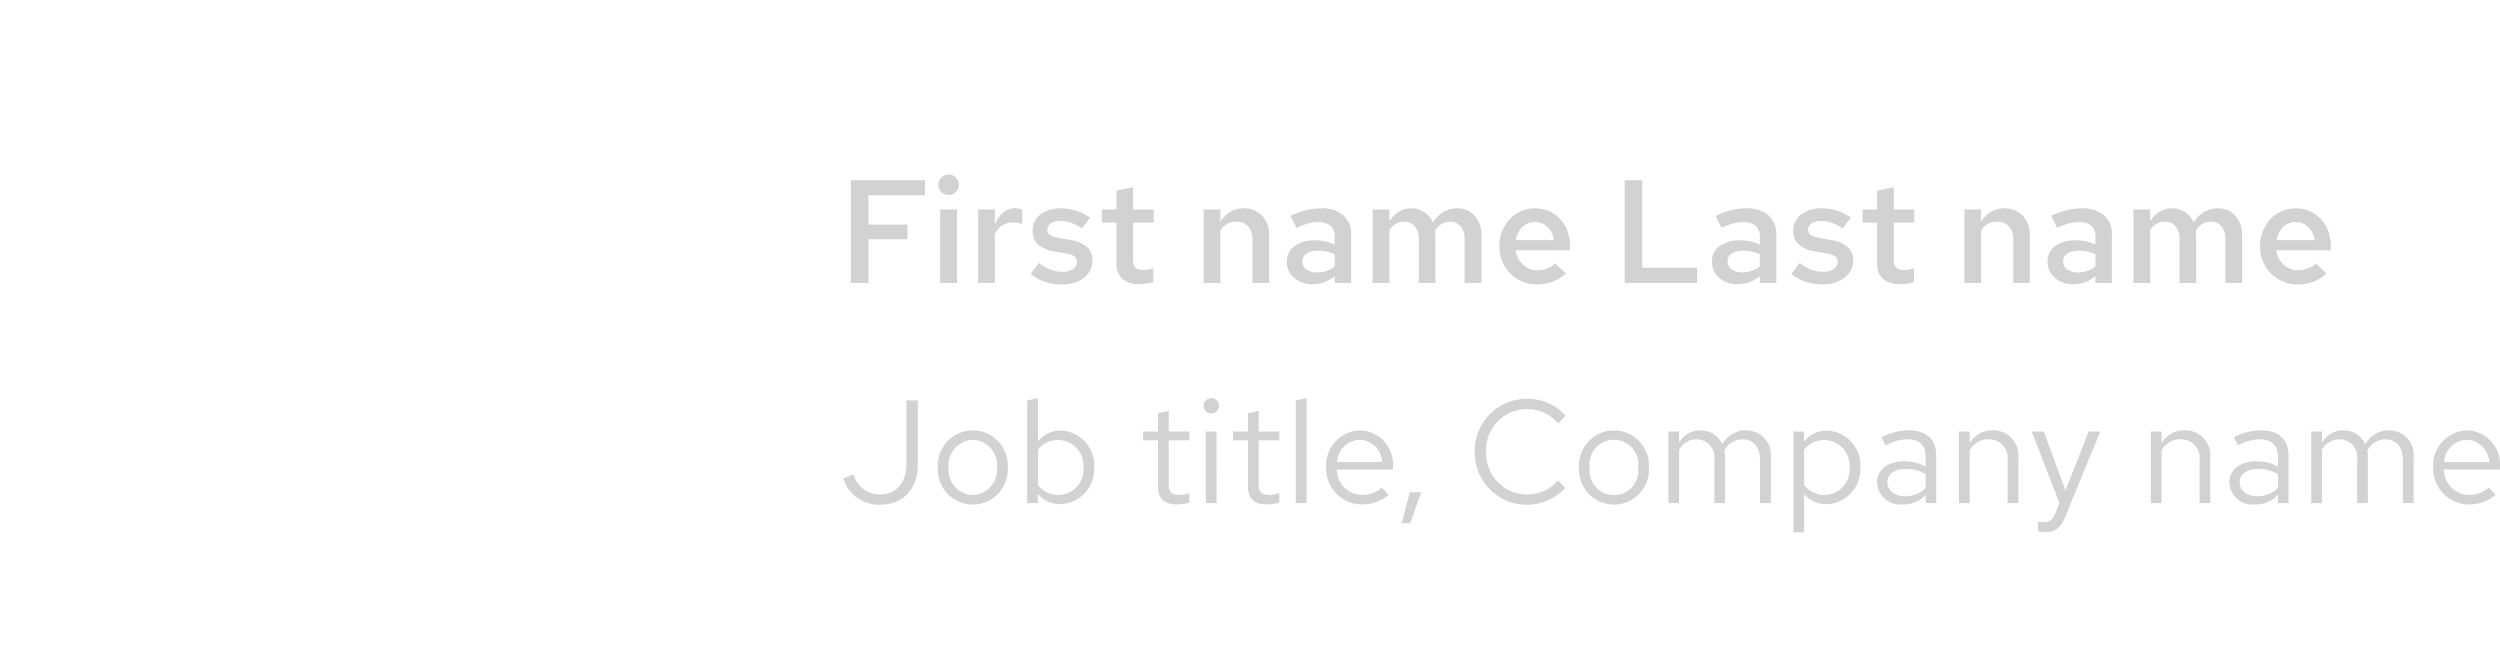 <svg xmlns="http://www.w3.org/2000/svg" xmlns:xlink="http://www.w3.org/1999/xlink" width="238.508" height="64" viewBox="0 0 238.508 64">
  <g id="Group_2" data-name="Group 2" transform="translate(-740 -1834)">
    <path id="Path_6" data-name="Path 6" d="M1.176,0V-9.8h7.07v1.428H2.856v2.8H6.58v1.4H2.856V0ZM10.5-8.4a.963.963,0,0,1-.686-.28.927.927,0,0,1-.294-.7.918.918,0,0,1,.294-.679.951.951,0,0,1,.686-.287.944.944,0,0,1,.693.287.928.928,0,0,1,.287.679.938.938,0,0,1-.287.7A.956.956,0,0,1,10.5-8.4Zm.8,1.386V0H9.7V-7.014ZM13.314,0V-7.014h1.6V-5.53a2.619,2.619,0,0,1,.805-1.211,1.77,1.77,0,0,1,1.113-.4,2.474,2.474,0,0,1,.392.049A2.563,2.563,0,0,1,17.528-7v1.386a2.268,2.268,0,0,0-.4-.119,2.322,2.322,0,0,0-.483-.049,1.97,1.97,0,0,0-.994.273,1.807,1.807,0,0,0-.742.875V0Zm5.012-.882.8-1.036a4.4,4.4,0,0,0,.987.6,3.027,3.027,0,0,0,1.239.245,1.625,1.625,0,0,0,1.057-.287.837.837,0,0,0,.343-.651.634.634,0,0,0-.224-.511,1.644,1.644,0,0,0-.742-.287l-1.246-.21a2.925,2.925,0,0,1-1.519-.665,1.663,1.663,0,0,1-.511-1.267,1.9,1.9,0,0,1,.756-1.589,3.127,3.127,0,0,1,1.96-.581,4.66,4.66,0,0,1,1.47.231A4.77,4.77,0,0,1,24-6.23l-.784,1.022a4.843,4.843,0,0,0-.959-.511,2.988,2.988,0,0,0-1.113-.2,1.619,1.619,0,0,0-.868.217.68.68,0,0,0-.35.609.573.573,0,0,0,.238.511,2.094,2.094,0,0,0,.756.259l1.232.224a3.129,3.129,0,0,1,1.561.679,1.616,1.616,0,0,1,.511,1.281,1.953,1.953,0,0,1-.217.91,2.175,2.175,0,0,1-.6.721,3.006,3.006,0,0,1-.91.476A3.542,3.542,0,0,1,21.364.14a5.543,5.543,0,0,1-1.652-.252A3.652,3.652,0,0,1,18.326-.882Zm8.19-.966V-5.754h-1.4v-1.26h1.4V-8.806L28.1-9.142v2.128h1.96v1.26H28.1V-2.2a1,1,0,0,0,.224.735,1.068,1.068,0,0,0,.756.217,2.44,2.44,0,0,0,.476-.042,4.6,4.6,0,0,0,.476-.126v1.33a3.934,3.934,0,0,1-.686.147,5.291,5.291,0,0,1-.672.049,2.322,2.322,0,0,1-1.6-.5A1.866,1.866,0,0,1,26.516-1.848ZM34.832,0V-7.014h1.6v1.148a2.9,2.9,0,0,1,.945-.931,2.43,2.43,0,0,1,1.267-.329,2.327,2.327,0,0,1,1.757.707,2.491,2.491,0,0,1,.679,1.8V0H39.494V-4.172a1.759,1.759,0,0,0-.413-1.218,1.435,1.435,0,0,0-1.127-.462,1.768,1.768,0,0,0-.861.21,1.935,1.935,0,0,0-.665.616V0ZM45.248.112A2.6,2.6,0,0,1,43.456-.5,1.963,1.963,0,0,1,42.77-2.03a1.754,1.754,0,0,1,.742-1.5,3.261,3.261,0,0,1,1.96-.539,4.507,4.507,0,0,1,.987.105,4.031,4.031,0,0,1,.875.3V-4.41a1.307,1.307,0,0,0-.406-1.057,1.825,1.825,0,0,0-1.2-.343,3.579,3.579,0,0,0-.973.14,7.238,7.238,0,0,0-1.071.406l-.56-1.148a8.515,8.515,0,0,1,1.47-.532,5.816,5.816,0,0,1,1.442-.182,3.122,3.122,0,0,1,2.107.658,2.36,2.36,0,0,1,.763,1.89V0H47.334V-.672a3.187,3.187,0,0,1-.959.588A3.123,3.123,0,0,1,45.248.112Zm-.994-2.184a.913.913,0,0,0,.392.777,1.689,1.689,0,0,0,1.022.287,2.693,2.693,0,0,0,.9-.147,2.784,2.784,0,0,0,.77-.413V-2.744A3.311,3.311,0,0,0,46.592-3a4.15,4.15,0,0,0-.868-.084,1.919,1.919,0,0,0-1.057.266A.837.837,0,0,0,44.254-2.072ZM50.96,0V-7.014h1.6v1.106a2.807,2.807,0,0,1,.9-.9,2.218,2.218,0,0,1,1.176-.315,2.218,2.218,0,0,1,1.26.364,2.187,2.187,0,0,1,.812.994,2.824,2.824,0,0,1,.98-1.008,2.55,2.55,0,0,1,1.33-.35,2.14,2.14,0,0,1,1.666.714,2.634,2.634,0,0,1,.644,1.834V0h-1.6V-4.242A1.762,1.762,0,0,0,59.353-5.4a1.263,1.263,0,0,0-1.029-.448,1.483,1.483,0,0,0-.8.217,2.065,2.065,0,0,0-.616.609q.014.1.021.217t.007.231V0H55.356V-4.242A1.74,1.74,0,0,0,54.978-5.4a1.283,1.283,0,0,0-1.036-.448,1.538,1.538,0,0,0-.777.2,1.863,1.863,0,0,0-.609.588V0ZM63.042-3.5a3.828,3.828,0,0,1,.266-1.435,3.694,3.694,0,0,1,.721-1.155,3.2,3.2,0,0,1,1.085-.763,3.344,3.344,0,0,1,1.344-.273,3.2,3.2,0,0,1,1.323.273,3.276,3.276,0,0,1,1.057.749,3.4,3.4,0,0,1,.7,1.141,4.057,4.057,0,0,1,.252,1.449v.392H64.6a2.191,2.191,0,0,0,.7,1.365,2,2,0,0,0,1.4.539,2.5,2.5,0,0,0,.931-.175,2.038,2.038,0,0,0,.735-.483L69.4-.9A4.473,4.473,0,0,1,68.1-.112,4.139,4.139,0,0,1,66.626.14a3.5,3.5,0,0,1-1.414-.287,3.611,3.611,0,0,1-1.141-.777,3.542,3.542,0,0,1-.756-1.155A3.7,3.7,0,0,1,63.042-3.5Zm3.4-2.324a1.658,1.658,0,0,0-1.19.469,2.229,2.229,0,0,0-.63,1.267h3.64a2.188,2.188,0,0,0-.644-1.267A1.672,1.672,0,0,0,66.444-5.824ZM75,0V-9.8h1.68v8.344H81.9V0ZM85.806.112A2.6,2.6,0,0,1,84.014-.5a1.963,1.963,0,0,1-.686-1.533,1.754,1.754,0,0,1,.742-1.5,3.261,3.261,0,0,1,1.96-.539,4.507,4.507,0,0,1,.987.105,4.03,4.03,0,0,1,.875.3V-4.41a1.307,1.307,0,0,0-.406-1.057,1.825,1.825,0,0,0-1.2-.343,3.579,3.579,0,0,0-.973.14,7.238,7.238,0,0,0-1.071.406l-.56-1.148a8.515,8.515,0,0,1,1.47-.532,5.816,5.816,0,0,1,1.442-.182,3.122,3.122,0,0,1,2.107.658,2.36,2.36,0,0,1,.763,1.89V0H87.892V-.672a3.187,3.187,0,0,1-.959.588A3.123,3.123,0,0,1,85.806.112Zm-.994-2.184A.913.913,0,0,0,85.2-1.3a1.689,1.689,0,0,0,1.022.287,2.693,2.693,0,0,0,.9-.147,2.784,2.784,0,0,0,.77-.413V-2.744A3.311,3.311,0,0,0,87.15-3a4.15,4.15,0,0,0-.868-.084,1.919,1.919,0,0,0-1.057.266A.837.837,0,0,0,84.812-2.072ZM90.9-.882l.8-1.036a4.4,4.4,0,0,0,.987.6,3.027,3.027,0,0,0,1.239.245,1.625,1.625,0,0,0,1.057-.287.837.837,0,0,0,.343-.651.634.634,0,0,0-.224-.511,1.644,1.644,0,0,0-.742-.287l-1.246-.21A2.925,2.925,0,0,1,91.6-3.689a1.663,1.663,0,0,1-.511-1.267,1.9,1.9,0,0,1,.756-1.589,3.127,3.127,0,0,1,1.96-.581,4.66,4.66,0,0,1,1.47.231,4.77,4.77,0,0,1,1.3.665l-.784,1.022a4.843,4.843,0,0,0-.959-.511,2.988,2.988,0,0,0-1.113-.2,1.619,1.619,0,0,0-.868.217.68.68,0,0,0-.35.609.573.573,0,0,0,.238.511,2.094,2.094,0,0,0,.756.259l1.232.224a3.129,3.129,0,0,1,1.561.679A1.616,1.616,0,0,1,96.8-2.142a1.953,1.953,0,0,1-.217.91,2.175,2.175,0,0,1-.6.721,3.006,3.006,0,0,1-.91.476A3.542,3.542,0,0,1,93.94.14a5.543,5.543,0,0,1-1.652-.252A3.652,3.652,0,0,1,90.9-.882Zm8.19-.966V-5.754h-1.4v-1.26h1.4V-8.806l1.582-.336v2.128h1.96v1.26h-1.96V-2.2a1,1,0,0,0,.224.735,1.068,1.068,0,0,0,.756.217,2.44,2.44,0,0,0,.476-.042,4.6,4.6,0,0,0,.476-.126v1.33a3.934,3.934,0,0,1-.686.147,5.292,5.292,0,0,1-.672.049,2.322,2.322,0,0,1-1.6-.5A1.866,1.866,0,0,1,99.092-1.848ZM107.408,0V-7.014H109v1.148a2.9,2.9,0,0,1,.945-.931,2.43,2.43,0,0,1,1.267-.329,2.327,2.327,0,0,1,1.757.707,2.491,2.491,0,0,1,.679,1.8V0H112.07V-4.172a1.759,1.759,0,0,0-.413-1.218,1.435,1.435,0,0,0-1.127-.462,1.768,1.768,0,0,0-.861.21,1.935,1.935,0,0,0-.665.616V0Zm10.416.112A2.6,2.6,0,0,1,116.032-.5a1.963,1.963,0,0,1-.686-1.533,1.754,1.754,0,0,1,.742-1.5,3.261,3.261,0,0,1,1.96-.539,4.507,4.507,0,0,1,.987.105,4.03,4.03,0,0,1,.875.3V-4.41a1.307,1.307,0,0,0-.406-1.057,1.825,1.825,0,0,0-1.2-.343,3.579,3.579,0,0,0-.973.14,7.238,7.238,0,0,0-1.071.406l-.56-1.148a8.515,8.515,0,0,1,1.47-.532,5.816,5.816,0,0,1,1.442-.182,3.122,3.122,0,0,1,2.107.658,2.36,2.36,0,0,1,.763,1.89V0H119.91V-.672a3.187,3.187,0,0,1-.959.588A3.123,3.123,0,0,1,117.824.112Zm-.994-2.184a.913.913,0,0,0,.392.777,1.689,1.689,0,0,0,1.022.287,2.693,2.693,0,0,0,.9-.147,2.784,2.784,0,0,0,.77-.413V-2.744A3.311,3.311,0,0,0,119.168-3a4.15,4.15,0,0,0-.868-.084,1.919,1.919,0,0,0-1.057.266A.837.837,0,0,0,116.83-2.072ZM123.536,0V-7.014h1.6v1.106a2.807,2.807,0,0,1,.9-.9,2.218,2.218,0,0,1,1.176-.315,2.218,2.218,0,0,1,1.26.364,2.187,2.187,0,0,1,.812.994,2.824,2.824,0,0,1,.98-1.008,2.55,2.55,0,0,1,1.33-.35,2.14,2.14,0,0,1,1.666.714,2.634,2.634,0,0,1,.644,1.834V0h-1.6V-4.242a1.762,1.762,0,0,0-.371-1.162,1.263,1.263,0,0,0-1.029-.448,1.483,1.483,0,0,0-.8.217,2.065,2.065,0,0,0-.616.609q.014.1.021.217t.007.231V0h-1.582V-4.242a1.74,1.74,0,0,0-.378-1.162,1.283,1.283,0,0,0-1.036-.448,1.538,1.538,0,0,0-.777.2,1.863,1.863,0,0,0-.609.588V0Zm12.082-3.5a3.828,3.828,0,0,1,.266-1.435A3.694,3.694,0,0,1,136.6-6.09a3.2,3.2,0,0,1,1.085-.763,3.344,3.344,0,0,1,1.344-.273,3.2,3.2,0,0,1,1.323.273,3.276,3.276,0,0,1,1.057.749,3.4,3.4,0,0,1,.7,1.141,4.057,4.057,0,0,1,.252,1.449v.392h-5.194a2.191,2.191,0,0,0,.7,1.365,2,2,0,0,0,1.4.539,2.5,2.5,0,0,0,.931-.175,2.038,2.038,0,0,0,.735-.483l1.036.98a4.473,4.473,0,0,1-1.295.784A4.139,4.139,0,0,1,139.2.14a3.5,3.5,0,0,1-1.414-.287,3.611,3.611,0,0,1-1.141-.777,3.542,3.542,0,0,1-.756-1.155A3.7,3.7,0,0,1,135.618-3.5Zm3.4-2.324a1.658,1.658,0,0,0-1.19.469,2.229,2.229,0,0,0-.63,1.267h3.64a2.188,2.188,0,0,0-.644-1.267A1.672,1.672,0,0,0,139.02-5.824ZM7.56,17.3V11.2H6.482v6.09c0,1.764-.994,2.884-2.52,2.884a2.56,2.56,0,0,1-2.52-1.918l-.98.392a3.533,3.533,0,0,0,3.486,2.506C6.16,21.154,7.56,19.67,7.56,17.3Zm1.918.28a3.339,3.339,0,1,0,6.664,0,3.337,3.337,0,1,0-6.664,0Zm5.642.014A2.412,2.412,0,0,1,12.8,20.23,2.4,2.4,0,0,1,10.5,17.6a2.421,2.421,0,0,1,2.3-2.646A2.424,2.424,0,0,1,15.12,17.6Zm9.268-.014a3.308,3.308,0,0,0-3.164-3.5,2.705,2.705,0,0,0-2.2,1.036V10.99L18,11.2V21h1.008v-.9a2.7,2.7,0,0,0,2.156.994A3.329,3.329,0,0,0,24.388,17.584Zm-3.416-2.6A2.451,2.451,0,0,1,23.366,17.6a2.423,2.423,0,0,1-4.34,1.666V15.918A2.352,2.352,0,0,1,20.972,14.98Zm9.506,4.48c0,1.064.6,1.666,1.792,1.666a4.124,4.124,0,0,0,1.2-.182v-.91a2.521,2.521,0,0,1-.966.182c-.728,0-1.008-.294-1.008-1.022V15.008h1.974v-.84H31.5V12.194l-1.022.238v1.736H29.064v.84h1.414Zm5.082-7.014a.735.735,0,1,0-.728-.742A.726.726,0,0,0,35.56,12.446Zm.5,1.722H35.042V21h1.022Zm3,5.292c0,1.064.6,1.666,1.792,1.666a4.124,4.124,0,0,0,1.2-.182v-.91a2.521,2.521,0,0,1-.966.182c-.728,0-1.008-.294-1.008-1.022V15.008h1.974v-.84H40.082V12.194l-1.022.238v1.736H37.646v.84H39.06Zm5.586-8.47-1.022.21V21h1.022Zm1.876,6.594a3.418,3.418,0,0,0,3.388,3.542,3.935,3.935,0,0,0,2.562-.91l-.644-.7a2.792,2.792,0,0,1-1.876.7,2.459,2.459,0,0,1-2.422-2.422h5.362V17.5a3.236,3.236,0,0,0-3.136-3.444A3.336,3.336,0,0,0,46.522,17.584Zm3.22-2.632A2.25,2.25,0,0,1,51.87,17.08H47.558A2.258,2.258,0,0,1,49.742,14.952Zm4.76,5.012-.77,2.954h.8l1.064-2.954Zm11.2.21a3.924,3.924,0,0,1-3.92-4.074,3.905,3.905,0,0,1,6.874-2.7l.714-.742a4.9,4.9,0,0,0-3.7-1.61A4.966,4.966,0,0,0,60.69,16.1a4.984,4.984,0,0,0,8.652,3.444l-.7-.714A3.84,3.84,0,0,1,65.7,20.174Zm4.942-2.59a3.339,3.339,0,1,0,6.664,0,3.337,3.337,0,1,0-6.664,0Zm5.642.014a2.33,2.33,0,1,1-4.62,0,2.331,2.331,0,1,1,4.62,0ZM79.17,21h1.022V15.918a1.9,1.9,0,0,1,1.666-1.008,1.7,1.7,0,0,1,1.694,1.932V21h1.022V16.59a2.834,2.834,0,0,0-.056-.6,1.921,1.921,0,0,1,1.708-1.078c1.064,0,1.68.756,1.68,1.932V21h1.036V16.59A2.335,2.335,0,0,0,86.6,14.056a2.551,2.551,0,0,0-2.282,1.33,2.24,2.24,0,0,0-2.086-1.33,2.338,2.338,0,0,0-2.044,1.176V14.168H79.17ZM91.1,23.786H92.12V20.132a2.748,2.748,0,0,0,2.142.966,3.329,3.329,0,0,0,3.22-3.514,3.308,3.308,0,0,0-3.164-3.5,2.7,2.7,0,0,0-2.212,1.064v-.98H91.1Zm2.968-8.806A2.451,2.451,0,0,1,96.46,17.6a2.423,2.423,0,0,1-4.34,1.666V15.918A2.352,2.352,0,0,1,94.066,14.98Zm7.476,6.146a2.906,2.906,0,0,0,2.17-.91V21h1.008V16.464c0-1.582-.98-2.408-2.646-2.408a5.722,5.722,0,0,0-2.576.658l.392.784a4.407,4.407,0,0,1,2.058-.588c1.148,0,1.764.546,1.764,1.694v.924a4.1,4.1,0,0,0-2.072-.518c-1.484,0-2.562.756-2.562,2.016A2.2,2.2,0,0,0,101.542,21.126Zm-1.484-2.114c0-.8.728-1.274,1.722-1.274a3.545,3.545,0,0,1,1.932.5v1.316a2.726,2.726,0,0,1-1.96.784C100.758,20.342,100.058,19.81,100.058,19.012ZM106.89,21h1.022V15.96a2.03,2.03,0,0,1,1.792-1.05,1.771,1.771,0,0,1,1.834,1.96V21h1.022V16.576a2.382,2.382,0,0,0-2.464-2.52,2.462,2.462,0,0,0-2.184,1.232v-1.12H106.89Zm9.2.952c-.28.7-.644.868-1.106.868a3.447,3.447,0,0,1-.56-.056v.91a2.247,2.247,0,0,0,.658.1c1.022,0,1.54-.434,1.96-1.512l3.332-8.092h-1.12l-2.2,5.628-2.072-5.628h-1.148l2.646,6.818ZM125.2,21h1.022V15.96a2.03,2.03,0,0,1,1.792-1.05,1.771,1.771,0,0,1,1.834,1.96V21h1.022V16.576a2.382,2.382,0,0,0-2.464-2.52,2.462,2.462,0,0,0-2.184,1.232v-1.12H125.2Zm9.954.126a2.906,2.906,0,0,0,2.17-.91V21h1.008V16.464c0-1.582-.98-2.408-2.646-2.408a5.722,5.722,0,0,0-2.576.658l.392.784a4.408,4.408,0,0,1,2.058-.588c1.148,0,1.764.546,1.764,1.694v.924a4.1,4.1,0,0,0-2.072-.518c-1.484,0-2.562.756-2.562,2.016A2.2,2.2,0,0,0,135.156,21.126Zm-1.484-2.114c0-.8.728-1.274,1.722-1.274a3.545,3.545,0,0,1,1.932.5v1.316a2.726,2.726,0,0,1-1.96.784C134.372,20.342,133.672,19.81,133.672,19.012ZM140.5,21h1.022V15.918a1.9,1.9,0,0,1,1.666-1.008,1.7,1.7,0,0,1,1.694,1.932V21h1.022V16.59a2.834,2.834,0,0,0-.056-.6,1.921,1.921,0,0,1,1.708-1.078c1.064,0,1.68.756,1.68,1.932V21h1.036V16.59a2.335,2.335,0,0,0-2.338-2.534,2.551,2.551,0,0,0-2.282,1.33,2.24,2.24,0,0,0-2.086-1.33,2.338,2.338,0,0,0-2.044,1.176V14.168H140.5Zm11.634-3.416a3.418,3.418,0,0,0,3.388,3.542,3.935,3.935,0,0,0,2.562-.91l-.644-.7a2.792,2.792,0,0,1-1.876.7,2.459,2.459,0,0,1-2.422-2.422h5.362V17.5a3.236,3.236,0,0,0-3.136-3.444A3.336,3.336,0,0,0,152.138,17.584Zm3.22-2.632a2.25,2.25,0,0,1,2.128,2.128h-4.312A2.258,2.258,0,0,1,155.358,14.952Z" transform="translate(820 1861)" fill="#d2d2d2"/>
    <image id="Avatar" width="64" height="64" transform="translate(740 1834)" xlink:href=""/>
  </g>
</svg>
